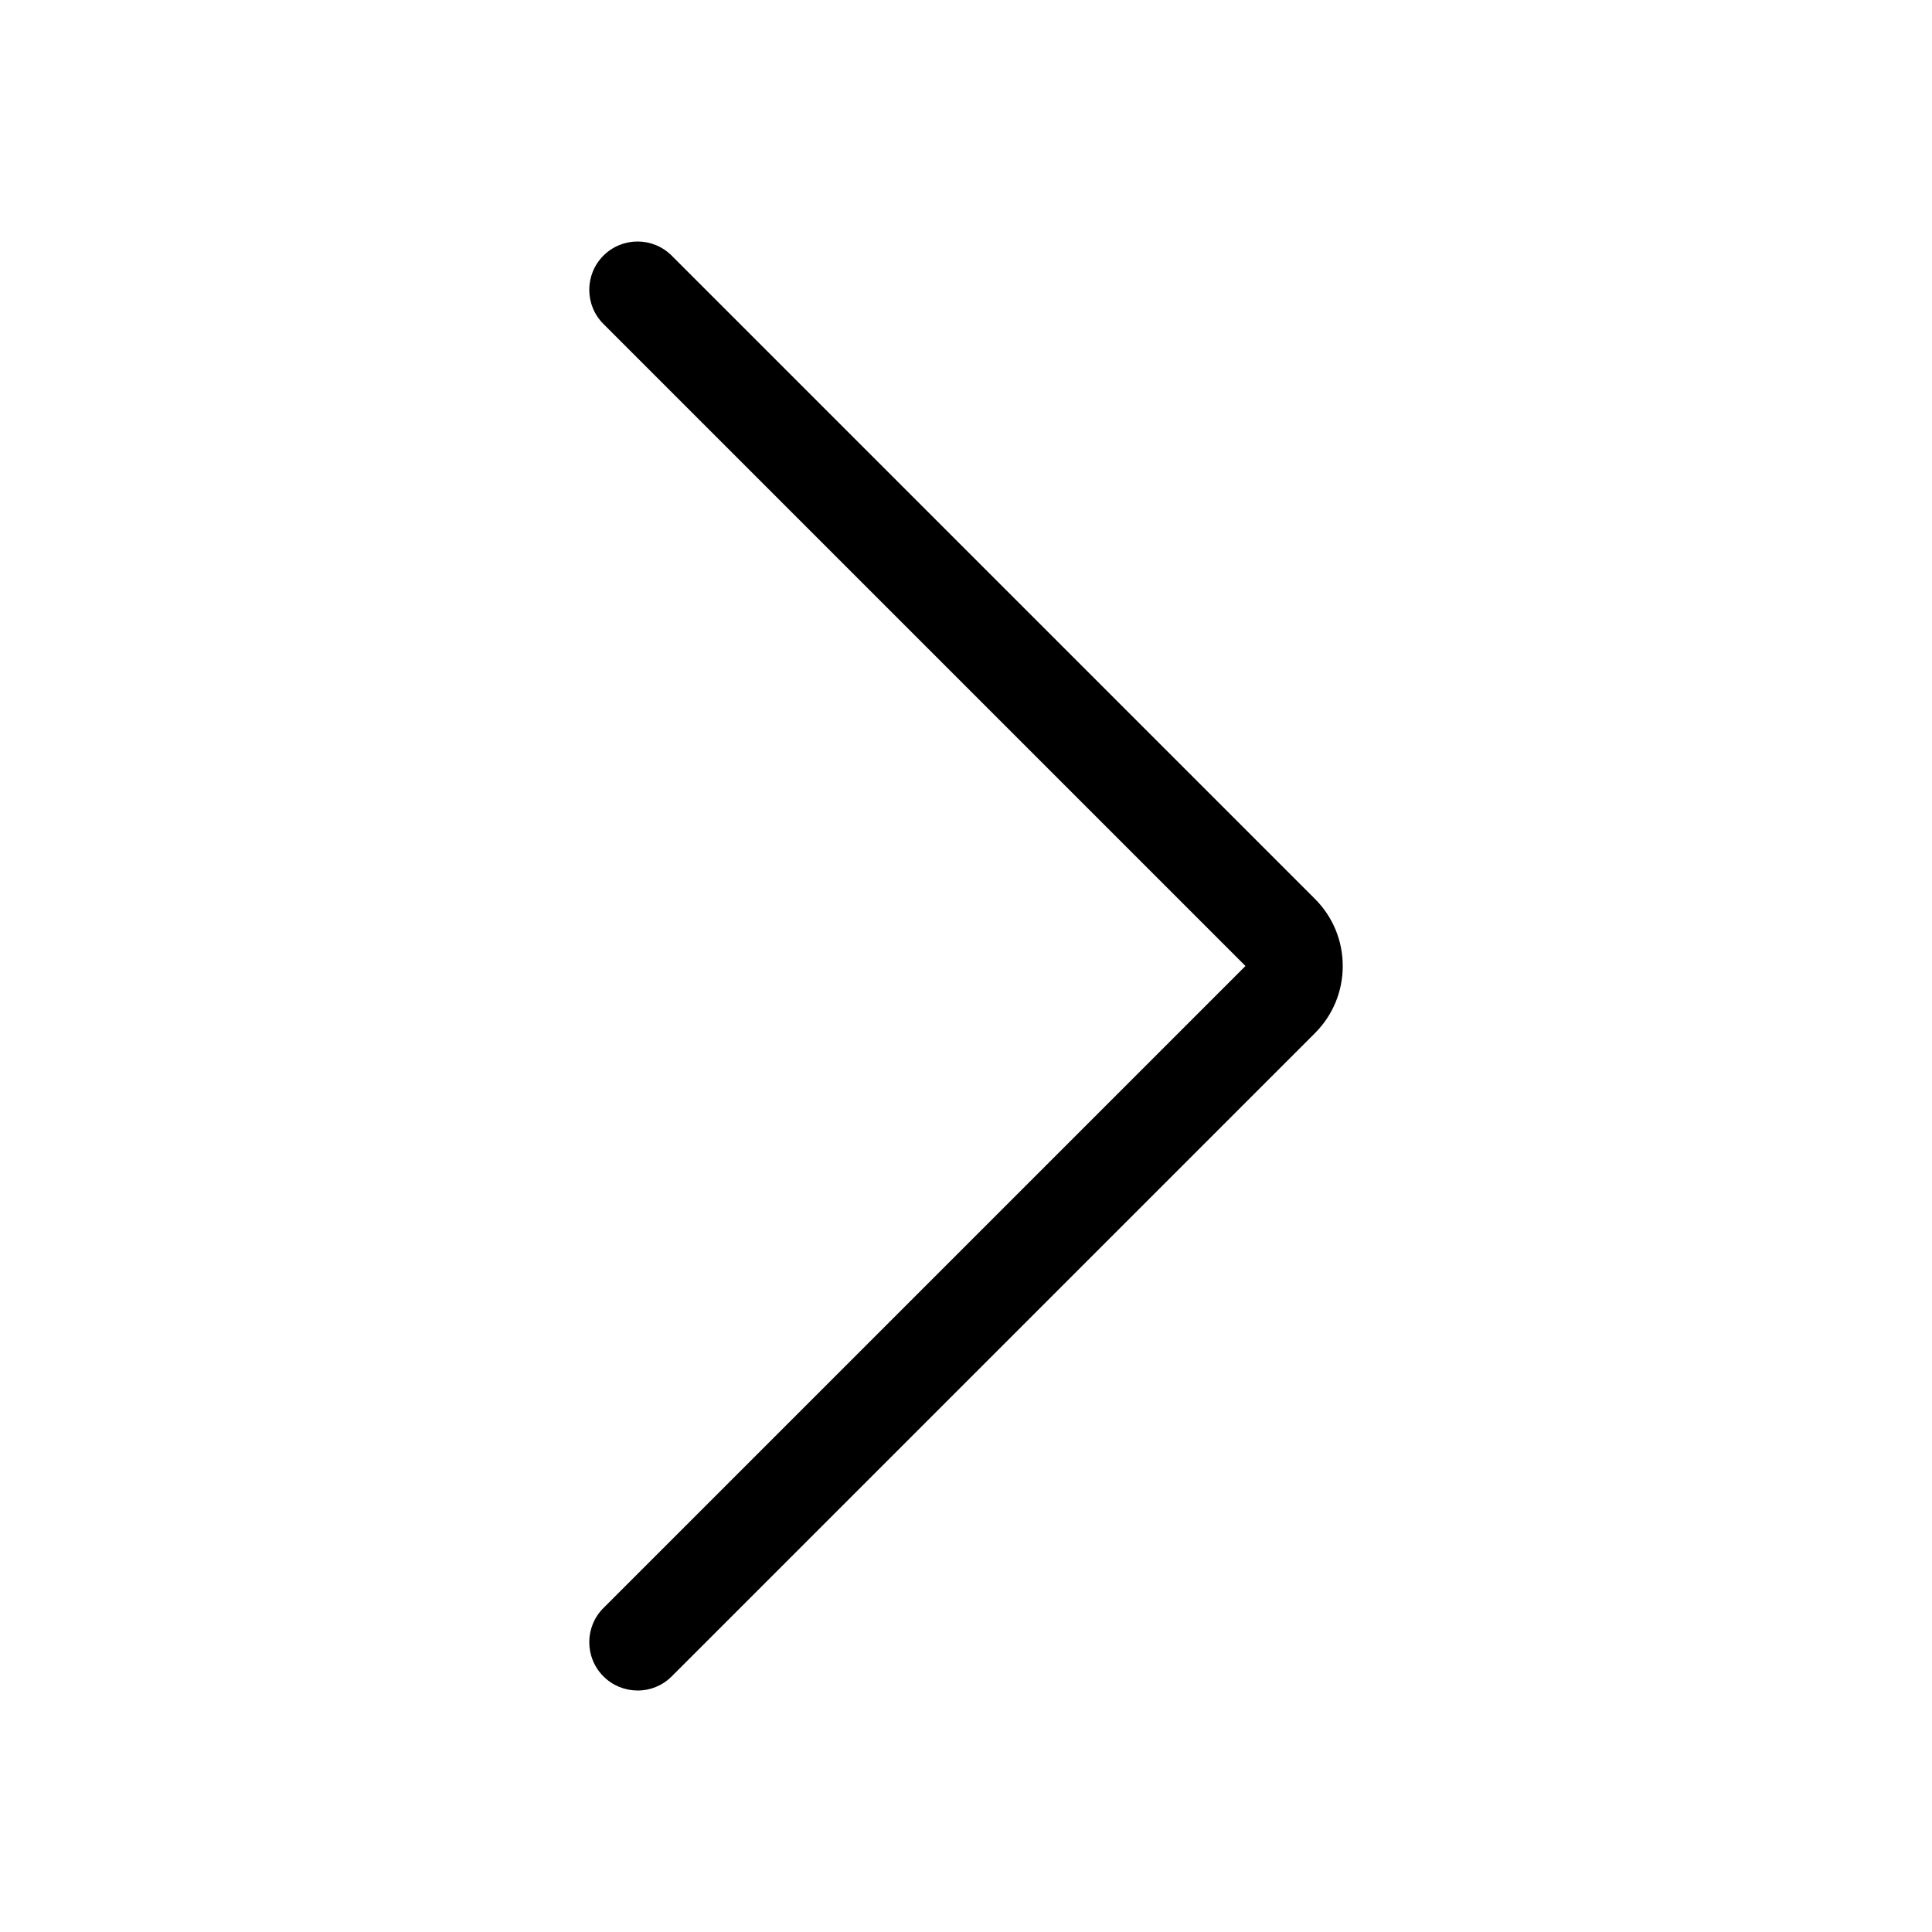 <?xml version="1.0" encoding="UTF-8"?>
<svg id="Layer_2" data-name="Layer 2" xmlns="http://www.w3.org/2000/svg" viewBox="0 0 800 800">
  <defs>
    <style>
      .cls-1, .cls-2 {
        stroke-width: 0px;
      }

      .cls-2 {
        fill: none;
      }
    </style>
  </defs>
  <g id="_오른쪽" data-name="오른쪽">
    <g>
      <rect class="cls-2" width="800" height="800"/>
      <path class="cls-1" d="M264,700c-5.12,0-10.24-1.95-14.14-5.86-7.81-7.81-7.81-20.47,0-28.28l265.86-265.86L249.86,134.14c-7.81-7.81-7.81-20.47,0-28.28,7.81-7.81,20.47-7.81,28.28,0l266.35,266.35c7.42,7.42,11.51,17.3,11.51,27.8s-4.09,20.37-11.51,27.8l-266.35,266.35c-3.91,3.91-9.02,5.86-14.14,5.86Z"/>
    </g>
  </g>
</svg>